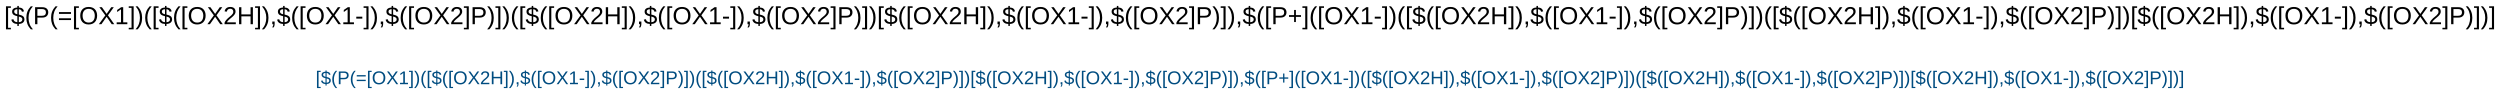 <?xml version="1.0" encoding="UTF-8"?>
<svg xmlns="http://www.w3.org/2000/svg" xmlns:xlink="http://www.w3.org/1999/xlink" width="2697" height="97" viewBox="0 0 2697 97">
<defs>
<g>
<g id="glyph-0-0">
<path d="M 0.891 0 L 0.891 -17.781 L 7.969 -17.781 L 7.969 0 Z M 1.766 -0.891 L 7.078 -0.891 L 7.078 -16.891 L 1.766 -16.891 Z M 1.766 -0.891 "/>
</g>
<g id="glyph-0-1">
<path d="M 1.906 5.531 L 1.906 -19.328 L 7.203 -19.328 L 7.203 -17.641 L 4.172 -17.641 L 4.172 3.859 L 7.203 3.859 L 7.203 5.531 Z M 1.906 5.531 "/>
</g>
<g id="glyph-0-2">
<path d="M 6.75 -0.266 C 4.863 -0.336 3.391 -0.773 2.328 -1.578 C 1.266 -2.379 0.582 -3.5 0.281 -4.938 L 2.5 -5.422 C 2.594 -4.961 2.738 -4.539 2.938 -4.156 C 3.145 -3.781 3.414 -3.453 3.75 -3.172 C 4.094 -2.898 4.508 -2.676 5 -2.5 C 5.488 -2.332 6.07 -2.227 6.75 -2.188 L 6.75 -8.641 L 6.484 -8.719 C 5.816 -8.875 5.16 -9.055 4.516 -9.266 C 3.879 -9.484 3.305 -9.77 2.797 -10.125 C 2.297 -10.488 1.891 -10.945 1.578 -11.5 C 1.273 -12.062 1.125 -12.77 1.125 -13.625 C 1.125 -14.352 1.258 -14.984 1.531 -15.516 C 1.812 -16.055 2.203 -16.504 2.703 -16.859 C 3.203 -17.223 3.797 -17.5 4.484 -17.688 C 5.172 -17.883 5.926 -18 6.75 -18.031 L 6.75 -19.75 L 8.359 -19.75 L 8.359 -18.031 C 9.223 -17.988 9.969 -17.867 10.594 -17.672 C 11.227 -17.484 11.766 -17.211 12.203 -16.859 C 12.648 -16.516 13.016 -16.094 13.297 -15.594 C 13.586 -15.094 13.82 -14.52 14 -13.875 L 11.734 -13.438 C 11.555 -14.258 11.203 -14.895 10.672 -15.344 C 10.148 -15.801 9.379 -16.078 8.359 -16.172 L 8.359 -10.375 C 8.867 -10.258 9.367 -10.133 9.859 -10 C 10.359 -9.875 10.832 -9.719 11.281 -9.531 C 11.727 -9.352 12.141 -9.145 12.516 -8.906 C 12.898 -8.664 13.234 -8.375 13.516 -8.031 C 13.797 -7.688 14.016 -7.273 14.172 -6.797 C 14.328 -6.328 14.406 -5.781 14.406 -5.156 C 14.406 -4.488 14.281 -3.867 14.031 -3.297 C 13.789 -2.734 13.422 -2.234 12.922 -1.797 C 12.43 -1.359 11.805 -1.004 11.047 -0.734 C 10.285 -0.473 9.391 -0.316 8.359 -0.266 L 8.359 1.844 L 6.75 1.844 Z M 12.156 -5.125 C 12.156 -5.676 12.051 -6.125 11.844 -6.469 C 11.645 -6.82 11.367 -7.109 11.016 -7.328 C 10.672 -7.547 10.266 -7.723 9.797 -7.859 C 9.336 -8.004 8.859 -8.141 8.359 -8.266 L 8.359 -2.172 C 8.922 -2.211 9.438 -2.297 9.906 -2.422 C 10.375 -2.555 10.773 -2.742 11.109 -2.984 C 11.441 -3.234 11.695 -3.535 11.875 -3.891 C 12.062 -4.242 12.156 -4.656 12.156 -5.125 Z M 3.359 -13.656 C 3.359 -13.176 3.441 -12.773 3.609 -12.453 C 3.785 -12.141 4.023 -11.875 4.328 -11.656 C 4.641 -11.438 5 -11.254 5.406 -11.109 C 5.82 -10.973 6.27 -10.844 6.75 -10.719 L 6.75 -16.203 C 6.125 -16.172 5.594 -16.082 5.156 -15.938 C 4.719 -15.789 4.367 -15.602 4.109 -15.375 C 3.848 -15.156 3.656 -14.895 3.531 -14.594 C 3.414 -14.301 3.359 -13.988 3.359 -13.656 Z M 3.359 -13.656 "/>
</g>
<g id="glyph-0-3">
<path d="M 1.656 -6.922 C 1.656 -8.129 1.742 -9.285 1.922 -10.391 C 2.109 -11.492 2.395 -12.551 2.781 -13.562 C 3.176 -14.582 3.676 -15.566 4.281 -16.516 C 4.895 -17.473 5.617 -18.41 6.453 -19.328 L 8.719 -19.328 C 7.906 -18.41 7.203 -17.473 6.609 -16.516 C 6.016 -15.555 5.523 -14.566 5.141 -13.547 C 4.766 -12.523 4.484 -11.461 4.297 -10.359 C 4.109 -9.266 4.016 -8.113 4.016 -6.906 C 4.016 -5.695 4.109 -4.539 4.297 -3.438 C 4.484 -2.332 4.766 -1.266 5.141 -0.234 C 5.523 0.785 6.016 1.77 6.609 2.719 C 7.203 3.676 7.906 4.609 8.719 5.516 L 6.453 5.516 C 5.617 4.609 4.895 3.676 4.281 2.719 C 3.676 1.77 3.176 0.785 2.781 -0.234 C 2.395 -1.254 2.109 -2.312 1.922 -3.406 C 1.742 -4.5 1.656 -5.656 1.656 -6.875 Z M 1.656 -6.922 "/>
</g>
<g id="glyph-0-4">
<path d="M 16.391 -12.828 C 16.391 -12.023 16.254 -11.281 15.984 -10.594 C 15.723 -9.906 15.328 -9.305 14.797 -8.797 C 14.273 -8.285 13.617 -7.883 12.828 -7.594 C 12.035 -7.301 11.113 -7.156 10.062 -7.156 L 4.672 -7.156 L 4.672 0 L 2.188 0 L 2.188 -18.344 L 9.906 -18.344 C 10.988 -18.344 11.938 -18.211 12.75 -17.953 C 13.562 -17.691 14.234 -17.316 14.766 -16.828 C 15.305 -16.348 15.711 -15.766 15.984 -15.078 C 16.254 -14.398 16.391 -13.648 16.391 -12.828 Z M 13.891 -12.797 C 13.891 -13.961 13.531 -14.848 12.812 -15.453 C 12.102 -16.055 11.035 -16.359 9.609 -16.359 L 4.672 -16.359 L 4.672 -9.109 L 9.719 -9.109 C 11.145 -9.109 12.195 -9.426 12.875 -10.062 C 13.551 -10.695 13.891 -11.609 13.891 -12.797 Z M 13.891 -12.797 "/>
</g>
<g id="glyph-0-5">
<path d="M 1.297 -11.141 L 1.297 -13.078 L 14.266 -13.078 L 14.266 -11.141 Z M 1.297 -4.484 L 1.297 -6.406 L 14.266 -6.406 L 14.266 -4.484 Z M 1.297 -4.484 "/>
</g>
<g id="glyph-0-6">
<path d="M 19.469 -9.266 C 19.469 -7.828 19.258 -6.52 18.844 -5.344 C 18.438 -4.176 17.844 -3.176 17.062 -2.344 C 16.281 -1.508 15.32 -0.863 14.188 -0.406 C 13.062 0.039 11.785 0.266 10.359 0.266 C 8.848 0.266 7.52 0.031 6.375 -0.438 C 5.238 -0.914 4.289 -1.578 3.531 -2.422 C 2.781 -3.273 2.211 -4.281 1.828 -5.438 C 1.453 -6.602 1.266 -7.879 1.266 -9.266 C 1.266 -10.691 1.461 -11.984 1.859 -13.141 C 2.266 -14.297 2.852 -15.281 3.625 -16.094 C 4.395 -16.906 5.344 -17.531 6.469 -17.969 C 7.602 -18.406 8.906 -18.625 10.375 -18.625 C 11.832 -18.625 13.129 -18.398 14.266 -17.953 C 15.398 -17.516 16.348 -16.883 17.109 -16.062 C 17.879 -15.25 18.461 -14.266 18.859 -13.109 C 19.266 -11.953 19.469 -10.672 19.469 -9.266 Z M 16.938 -9.266 C 16.938 -10.359 16.789 -11.359 16.5 -12.266 C 16.219 -13.172 15.801 -13.941 15.25 -14.578 C 14.707 -15.223 14.023 -15.719 13.203 -16.062 C 12.391 -16.414 11.445 -16.594 10.375 -16.594 C 9.281 -16.594 8.32 -16.414 7.5 -16.062 C 6.676 -15.719 5.988 -15.223 5.438 -14.578 C 4.883 -13.941 4.473 -13.172 4.203 -12.266 C 3.93 -11.359 3.797 -10.359 3.797 -9.266 C 3.797 -8.16 3.938 -7.148 4.219 -6.234 C 4.5 -5.316 4.914 -4.523 5.469 -3.859 C 6.02 -3.191 6.703 -2.676 7.516 -2.312 C 8.336 -1.945 9.285 -1.766 10.359 -1.766 C 11.504 -1.766 12.488 -1.945 13.312 -2.312 C 14.145 -2.688 14.828 -3.207 15.359 -3.875 C 15.891 -4.539 16.285 -5.332 16.547 -6.25 C 16.805 -7.164 16.938 -8.172 16.938 -9.266 Z M 16.938 -9.266 "/>
</g>
<g id="glyph-0-7">
<path d="M 14.484 0 L 8.969 -8.016 L 3.344 0 L 0.594 0 L 7.578 -9.531 L 1.141 -18.344 L 3.875 -18.344 L 8.984 -11.141 L 13.953 -18.344 L 16.703 -18.344 L 10.422 -9.625 L 17.234 0 Z M 14.484 0 "/>
</g>
<g id="glyph-0-8">
<path d="M 2.031 0 L 2.031 -2 L 6.703 -2 L 6.703 -16.109 L 2.562 -13.156 L 2.562 -15.375 L 6.906 -18.344 L 9.062 -18.344 L 9.062 -2 L 13.531 -2 L 13.531 0 Z M 2.031 0 "/>
</g>
<g id="glyph-0-9">
<path d="M 0.203 5.531 L 0.203 3.859 L 3.25 3.859 L 3.25 -17.641 L 0.203 -17.641 L 0.203 -19.328 L 5.516 -19.328 L 5.516 5.531 Z M 0.203 5.531 "/>
</g>
<g id="glyph-0-10">
<path d="M 7.234 -6.875 C 7.234 -5.656 7.141 -4.5 6.953 -3.406 C 6.773 -2.312 6.488 -1.254 6.094 -0.234 C 5.707 0.785 5.207 1.77 4.594 2.719 C 3.988 3.676 3.266 4.609 2.422 5.516 L 0.156 5.516 C 0.969 4.609 1.672 3.676 2.266 2.719 C 2.867 1.77 3.359 0.785 3.734 -0.234 C 4.117 -1.266 4.406 -2.332 4.594 -3.438 C 4.781 -4.539 4.875 -5.695 4.875 -6.906 C 4.875 -8.113 4.781 -9.266 4.594 -10.359 C 4.406 -11.461 4.117 -12.523 3.734 -13.547 C 3.359 -14.566 2.867 -15.555 2.266 -16.516 C 1.672 -17.473 0.969 -18.41 0.156 -19.328 L 2.422 -19.328 C 3.266 -18.41 3.988 -17.473 4.594 -16.516 C 5.207 -15.566 5.707 -14.582 6.094 -13.562 C 6.488 -12.551 6.773 -11.492 6.953 -10.391 C 7.141 -9.285 7.234 -8.129 7.234 -6.922 Z M 7.234 -6.875 "/>
</g>
<g id="glyph-0-11">
<path d="M 1.344 0 L 1.344 -1.656 C 1.781 -2.664 2.316 -3.562 2.953 -4.344 C 3.598 -5.125 4.27 -5.828 4.969 -6.453 C 5.676 -7.078 6.375 -7.66 7.062 -8.203 C 7.75 -8.742 8.367 -9.281 8.922 -9.812 C 9.484 -10.352 9.938 -10.914 10.281 -11.5 C 10.625 -12.094 10.797 -12.766 10.797 -13.516 C 10.797 -14.035 10.719 -14.492 10.562 -14.891 C 10.406 -15.285 10.176 -15.617 9.875 -15.891 C 9.582 -16.16 9.227 -16.363 8.812 -16.5 C 8.406 -16.633 7.953 -16.703 7.453 -16.703 C 6.984 -16.703 6.539 -16.633 6.125 -16.5 C 5.719 -16.375 5.352 -16.18 5.031 -15.922 C 4.707 -15.66 4.441 -15.332 4.234 -14.938 C 4.035 -14.551 3.906 -14.102 3.844 -13.594 L 1.453 -13.812 C 1.523 -14.477 1.703 -15.098 1.984 -15.672 C 2.273 -16.254 2.672 -16.766 3.172 -17.203 C 3.68 -17.648 4.289 -18 5 -18.25 C 5.707 -18.5 6.523 -18.625 7.453 -18.625 C 8.359 -18.625 9.164 -18.516 9.875 -18.297 C 10.594 -18.078 11.195 -17.754 11.688 -17.328 C 12.176 -16.91 12.551 -16.391 12.812 -15.766 C 13.07 -15.141 13.203 -14.414 13.203 -13.594 C 13.203 -12.977 13.094 -12.391 12.875 -11.828 C 12.656 -11.273 12.359 -10.75 11.984 -10.25 C 11.617 -9.75 11.191 -9.266 10.703 -8.797 C 10.211 -8.328 9.703 -7.867 9.172 -7.422 C 8.648 -6.973 8.117 -6.531 7.578 -6.094 C 7.035 -5.656 6.531 -5.211 6.062 -4.766 C 5.594 -4.328 5.172 -3.879 4.797 -3.422 C 4.422 -2.961 4.129 -2.488 3.922 -2 L 13.5 -2 L 13.5 0 Z M 1.344 0 "/>
</g>
<g id="glyph-0-12">
<path d="M 14.594 0 L 14.594 -8.5 L 4.672 -8.5 L 4.672 0 L 2.188 0 L 2.188 -18.344 L 4.672 -18.344 L 4.672 -10.594 L 14.594 -10.594 L 14.594 -18.344 L 17.094 -18.344 L 17.094 0 Z M 14.594 0 "/>
</g>
<g id="glyph-0-13">
<path d="M 5.016 -2.859 L 5.016 -0.672 C 5.016 -0.203 4.992 0.219 4.953 0.594 C 4.91 0.969 4.848 1.316 4.766 1.641 C 4.68 1.973 4.578 2.281 4.453 2.562 C 4.328 2.852 4.176 3.133 4 3.406 L 2.391 3.406 C 2.785 2.844 3.086 2.273 3.297 1.703 C 3.516 1.129 3.625 0.562 3.625 0 L 2.469 0 L 2.469 -2.859 Z M 5.016 -2.859 "/>
</g>
<g id="glyph-0-14">
<path d="M 1.188 -6.047 L 1.188 -8.125 L 7.703 -8.125 L 7.703 -6.047 Z M 1.188 -6.047 "/>
</g>
<g id="glyph-0-15">
<path d="M 8.734 -7.922 L 8.734 -2.344 L 6.828 -2.344 L 6.828 -7.922 L 1.297 -7.922 L 1.297 -9.812 L 6.828 -9.812 L 6.828 -15.391 L 8.734 -15.391 L 8.734 -9.812 L 14.266 -9.812 L 14.266 -7.922 Z M 8.734 -7.922 "/>
</g>
<g id="glyph-1-0">
<path d="M 0.672 0 L 0.672 -13.328 L 5.984 -13.328 L 5.984 0 Z M 1.328 -0.672 L 5.312 -0.672 L 5.312 -12.672 L 1.328 -12.672 Z M 1.328 -0.672 "/>
</g>
<g id="glyph-1-1">
<path d="M 1.422 4.156 L 1.422 -14.5 L 5.406 -14.5 L 5.406 -13.234 L 3.125 -13.234 L 3.125 2.891 L 5.406 2.891 L 5.406 4.156 Z M 1.422 4.156 "/>
</g>
<g id="glyph-1-2">
<path d="M 5.062 -0.203 C 3.645 -0.254 2.535 -0.582 1.734 -1.188 C 0.941 -1.789 0.438 -2.629 0.219 -3.703 L 1.875 -4.062 C 1.945 -3.719 2.055 -3.406 2.203 -3.125 C 2.359 -2.844 2.562 -2.598 2.812 -2.391 C 3.062 -2.18 3.367 -2.008 3.734 -1.875 C 4.109 -1.75 4.551 -1.672 5.062 -1.641 L 5.062 -6.484 L 4.859 -6.531 C 4.359 -6.645 3.867 -6.785 3.391 -6.953 C 2.91 -7.117 2.477 -7.336 2.094 -7.609 C 1.719 -7.879 1.414 -8.223 1.188 -8.641 C 0.957 -9.055 0.844 -9.582 0.844 -10.219 C 0.844 -10.758 0.945 -11.234 1.156 -11.641 C 1.363 -12.047 1.656 -12.383 2.031 -12.656 C 2.406 -12.926 2.848 -13.129 3.359 -13.266 C 3.867 -13.41 4.438 -13.5 5.062 -13.531 L 5.062 -14.812 L 6.266 -14.812 L 6.266 -13.531 C 6.922 -13.5 7.484 -13.406 7.953 -13.25 C 8.422 -13.102 8.82 -12.898 9.156 -12.641 C 9.488 -12.379 9.758 -12.062 9.969 -11.688 C 10.188 -11.32 10.363 -10.895 10.5 -10.406 L 8.797 -10.078 C 8.672 -10.691 8.406 -11.164 8 -11.5 C 7.602 -11.844 7.023 -12.051 6.266 -12.125 L 6.266 -7.781 C 6.648 -7.688 7.023 -7.594 7.391 -7.5 C 7.766 -7.406 8.117 -7.289 8.453 -7.156 C 8.797 -7.02 9.109 -6.859 9.391 -6.672 C 9.68 -6.492 9.93 -6.273 10.141 -6.016 C 10.348 -5.766 10.508 -5.461 10.625 -5.109 C 10.738 -4.754 10.797 -4.344 10.797 -3.875 C 10.797 -3.363 10.703 -2.895 10.516 -2.469 C 10.336 -2.051 10.062 -1.676 9.688 -1.344 C 9.32 -1.02 8.852 -0.754 8.281 -0.547 C 7.719 -0.348 7.047 -0.234 6.266 -0.203 L 6.266 1.391 L 5.062 1.391 Z M 9.125 -3.844 C 9.125 -4.258 9.047 -4.598 8.891 -4.859 C 8.734 -5.117 8.523 -5.332 8.266 -5.5 C 8.004 -5.664 7.703 -5.801 7.359 -5.906 C 7.016 -6.008 6.648 -6.109 6.266 -6.203 L 6.266 -1.625 C 6.691 -1.656 7.078 -1.719 7.422 -1.812 C 7.773 -1.914 8.078 -2.055 8.328 -2.234 C 8.586 -2.422 8.785 -2.645 8.922 -2.906 C 9.055 -3.176 9.125 -3.488 9.125 -3.844 Z M 2.516 -10.234 C 2.516 -9.879 2.578 -9.582 2.703 -9.344 C 2.836 -9.102 3.02 -8.898 3.25 -8.734 C 3.477 -8.578 3.742 -8.441 4.047 -8.328 C 4.359 -8.223 4.695 -8.125 5.062 -8.031 L 5.062 -12.156 C 4.594 -12.125 4.191 -12.051 3.859 -11.938 C 3.535 -11.832 3.273 -11.695 3.078 -11.531 C 2.879 -11.363 2.734 -11.164 2.641 -10.938 C 2.555 -10.719 2.516 -10.484 2.516 -10.234 Z M 2.516 -10.234 "/>
</g>
<g id="glyph-1-3">
<path d="M 1.234 -5.203 C 1.234 -6.098 1.301 -6.957 1.438 -7.781 C 1.582 -8.613 1.801 -9.41 2.094 -10.172 C 2.383 -10.93 2.754 -11.672 3.203 -12.391 C 3.66 -13.109 4.207 -13.812 4.844 -14.5 L 6.547 -14.5 C 5.93 -13.812 5.398 -13.109 4.953 -12.391 C 4.504 -11.672 4.133 -10.926 3.844 -10.156 C 3.562 -9.395 3.352 -8.598 3.219 -7.766 C 3.082 -6.941 3.016 -6.078 3.016 -5.172 C 3.016 -4.266 3.082 -3.398 3.219 -2.578 C 3.352 -1.754 3.562 -0.957 3.844 -0.188 C 4.133 0.582 4.504 1.32 4.953 2.031 C 5.398 2.75 5.93 3.453 6.547 4.141 L 4.844 4.141 C 4.207 3.453 3.66 2.75 3.203 2.031 C 2.754 1.32 2.383 0.586 2.094 -0.172 C 1.801 -0.93 1.582 -1.723 1.438 -2.547 C 1.301 -3.379 1.234 -4.25 1.234 -5.156 Z M 1.234 -5.203 "/>
</g>
<g id="glyph-1-4">
<path d="M 12.281 -9.625 C 12.281 -9.02 12.18 -8.457 11.984 -7.938 C 11.785 -7.426 11.488 -6.977 11.094 -6.594 C 10.707 -6.219 10.219 -5.914 9.625 -5.688 C 9.031 -5.469 8.336 -5.359 7.547 -5.359 L 3.5 -5.359 L 3.5 0 L 1.641 0 L 1.641 -13.766 L 7.438 -13.766 C 8.25 -13.766 8.957 -13.664 9.562 -13.469 C 10.164 -13.27 10.672 -12.988 11.078 -12.625 C 11.484 -12.258 11.785 -11.82 11.984 -11.312 C 12.18 -10.801 12.281 -10.238 12.281 -9.625 Z M 10.406 -9.594 C 10.406 -10.469 10.141 -11.129 9.609 -11.578 C 9.078 -12.035 8.273 -12.266 7.203 -12.266 L 3.5 -12.266 L 3.5 -6.844 L 7.281 -6.844 C 8.352 -6.844 9.141 -7.078 9.641 -7.547 C 10.148 -8.023 10.406 -8.707 10.406 -9.594 Z M 10.406 -9.594 "/>
</g>
<g id="glyph-1-5">
<path d="M 0.984 -8.359 L 0.984 -9.812 L 10.688 -9.812 L 10.688 -8.359 Z M 0.984 -3.359 L 0.984 -4.812 L 10.688 -4.812 L 10.688 -3.359 Z M 0.984 -3.359 "/>
</g>
<g id="glyph-1-6">
<path d="M 14.594 -6.938 C 14.594 -5.863 14.438 -4.891 14.125 -4.016 C 13.82 -3.141 13.379 -2.391 12.797 -1.766 C 12.211 -1.141 11.492 -0.656 10.641 -0.312 C 9.797 0.031 8.836 0.203 7.766 0.203 C 6.629 0.203 5.633 0.023 4.781 -0.328 C 3.926 -0.691 3.219 -1.191 2.656 -1.828 C 2.094 -2.461 1.664 -3.211 1.375 -4.078 C 1.094 -4.953 0.953 -5.906 0.953 -6.938 C 0.953 -8.02 1.098 -8.992 1.391 -9.859 C 1.691 -10.723 2.129 -11.457 2.703 -12.062 C 3.285 -12.676 4.004 -13.145 4.859 -13.469 C 5.711 -13.801 6.688 -13.969 7.781 -13.969 C 8.875 -13.969 9.844 -13.801 10.688 -13.469 C 11.539 -13.133 12.254 -12.66 12.828 -12.047 C 13.41 -11.441 13.848 -10.703 14.141 -9.828 C 14.441 -8.961 14.594 -8 14.594 -6.938 Z M 12.703 -6.938 C 12.703 -7.77 12.594 -8.523 12.375 -9.203 C 12.164 -9.879 11.852 -10.457 11.438 -10.938 C 11.031 -11.414 10.52 -11.785 9.906 -12.047 C 9.289 -12.305 8.582 -12.438 7.781 -12.438 C 6.957 -12.438 6.238 -12.305 5.625 -12.047 C 5.008 -11.785 4.492 -11.414 4.078 -10.938 C 3.66 -10.457 3.348 -9.879 3.141 -9.203 C 2.941 -8.523 2.844 -7.77 2.844 -6.938 C 2.844 -6.113 2.945 -5.359 3.156 -4.672 C 3.375 -3.984 3.688 -3.391 4.094 -2.891 C 4.508 -2.398 5.023 -2.016 5.641 -1.734 C 6.254 -1.453 6.961 -1.312 7.766 -1.312 C 8.617 -1.312 9.359 -1.453 9.984 -1.734 C 10.609 -2.016 11.117 -2.406 11.516 -2.906 C 11.922 -3.406 12.219 -4 12.406 -4.688 C 12.602 -5.375 12.703 -6.125 12.703 -6.938 Z M 12.703 -6.938 "/>
</g>
<g id="glyph-1-7">
<path d="M 10.859 0 L 6.734 -6.016 L 2.516 0 L 0.453 0 L 5.688 -7.156 L 0.844 -13.766 L 2.906 -13.766 L 6.734 -8.359 L 10.453 -13.766 L 12.516 -13.766 L 7.812 -7.219 L 12.922 0 Z M 10.859 0 "/>
</g>
<g id="glyph-1-8">
<path d="M 1.531 0 L 1.531 -1.5 L 5.031 -1.5 L 5.031 -12.078 L 1.922 -9.859 L 1.922 -11.531 L 5.172 -13.766 L 6.797 -13.766 L 6.797 -1.5 L 10.141 -1.5 L 10.141 0 Z M 1.531 0 "/>
</g>
<g id="glyph-1-9">
<path d="M 0.156 4.156 L 0.156 2.891 L 2.438 2.891 L 2.438 -13.234 L 0.156 -13.234 L 0.156 -14.5 L 4.125 -14.5 L 4.125 4.156 Z M 0.156 4.156 "/>
</g>
<g id="glyph-1-10">
<path d="M 5.422 -5.156 C 5.422 -4.25 5.352 -3.379 5.219 -2.547 C 5.082 -1.723 4.863 -0.93 4.562 -0.172 C 4.27 0.586 3.895 1.32 3.438 2.031 C 2.988 2.75 2.445 3.453 1.812 4.141 L 0.125 4.141 C 0.727 3.453 1.254 2.75 1.703 2.031 C 2.148 1.32 2.516 0.582 2.797 -0.188 C 3.086 -0.957 3.301 -1.754 3.438 -2.578 C 3.582 -3.398 3.656 -4.266 3.656 -5.172 C 3.656 -6.078 3.582 -6.941 3.438 -7.766 C 3.301 -8.598 3.086 -9.395 2.797 -10.156 C 2.516 -10.926 2.148 -11.672 1.703 -12.391 C 1.254 -13.109 0.727 -13.812 0.125 -14.5 L 1.812 -14.5 C 2.445 -13.812 2.988 -13.109 3.438 -12.391 C 3.895 -11.672 4.27 -10.93 4.562 -10.172 C 4.863 -9.41 5.082 -8.613 5.219 -7.781 C 5.352 -6.957 5.422 -6.098 5.422 -5.203 Z M 5.422 -5.156 "/>
</g>
<g id="glyph-1-11">
<path d="M 1 0 L 1 -1.234 C 1.332 -2.004 1.738 -2.676 2.219 -3.25 C 2.695 -3.832 3.195 -4.359 3.719 -4.828 C 4.25 -5.305 4.773 -5.75 5.297 -6.156 C 5.816 -6.562 6.285 -6.961 6.703 -7.359 C 7.117 -7.766 7.453 -8.188 7.703 -8.625 C 7.961 -9.07 8.094 -9.578 8.094 -10.141 C 8.094 -10.523 8.035 -10.863 7.922 -11.156 C 7.805 -11.457 7.633 -11.707 7.406 -11.906 C 7.188 -12.113 6.922 -12.266 6.609 -12.359 C 6.305 -12.461 5.969 -12.516 5.594 -12.516 C 5.238 -12.516 4.906 -12.469 4.594 -12.375 C 4.281 -12.281 4.004 -12.133 3.766 -11.938 C 3.523 -11.738 3.328 -11.492 3.172 -11.203 C 3.023 -10.91 2.926 -10.578 2.875 -10.203 L 1.078 -10.359 C 1.141 -10.859 1.273 -11.32 1.484 -11.75 C 1.703 -12.188 2 -12.57 2.375 -12.906 C 2.758 -13.238 3.219 -13.5 3.75 -13.688 C 4.281 -13.875 4.895 -13.969 5.594 -13.969 C 6.27 -13.969 6.875 -13.883 7.406 -13.719 C 7.945 -13.562 8.398 -13.32 8.766 -13 C 9.129 -12.676 9.41 -12.281 9.609 -11.812 C 9.805 -11.344 9.906 -10.805 9.906 -10.203 C 9.906 -9.734 9.82 -9.289 9.656 -8.875 C 9.488 -8.457 9.266 -8.062 8.984 -7.688 C 8.711 -7.312 8.395 -6.945 8.031 -6.594 C 7.664 -6.238 7.285 -5.895 6.891 -5.562 C 6.492 -5.227 6.094 -4.895 5.688 -4.562 C 5.281 -4.238 4.898 -3.91 4.547 -3.578 C 4.191 -3.242 3.875 -2.906 3.594 -2.562 C 3.312 -2.219 3.094 -1.863 2.938 -1.5 L 10.125 -1.5 L 10.125 0 Z M 1 0 "/>
</g>
<g id="glyph-1-12">
<path d="M 10.953 0 L 10.953 -6.375 L 3.5 -6.375 L 3.5 0 L 1.641 0 L 1.641 -13.766 L 3.5 -13.766 L 3.5 -7.938 L 10.953 -7.938 L 10.953 -13.766 L 12.812 -13.766 L 12.812 0 Z M 10.953 0 "/>
</g>
<g id="glyph-1-13">
<path d="M 3.766 -2.141 L 3.766 -0.5 C 3.766 -0.156 3.75 0.156 3.719 0.438 C 3.688 0.727 3.641 0.992 3.578 1.234 C 3.516 1.484 3.43 1.711 3.328 1.922 C 3.234 2.141 3.125 2.352 3 2.562 L 1.797 2.562 C 2.086 2.133 2.312 1.707 2.469 1.281 C 2.633 0.852 2.719 0.426 2.719 0 L 1.859 0 L 1.859 -2.141 Z M 3.766 -2.141 "/>
</g>
<g id="glyph-1-14">
<path d="M 0.891 -4.531 L 0.891 -6.094 L 5.766 -6.094 L 5.766 -4.531 Z M 0.891 -4.531 "/>
</g>
<g id="glyph-1-15">
<path d="M 6.547 -5.938 L 6.547 -1.766 L 5.125 -1.766 L 5.125 -5.938 L 0.984 -5.938 L 0.984 -7.359 L 5.125 -7.359 L 5.125 -11.547 L 6.547 -11.547 L 6.547 -7.359 L 10.688 -7.359 L 10.688 -5.938 Z M 6.547 -5.938 "/>
</g>
</g>
</defs>
<rect x="-269.7" y="-9.7" width="3236.4" height="116.4" fill="rgb(100%, 100%, 100%)" fill-opacity="1"/>
<g fill="rgb(0%, 0%, 0%)" fill-opacity="1">
<use xlink:href="#glyph-0-1" x="4.539" y="26.125"/>
<use xlink:href="#glyph-0-2" x="11.948" y="26.125"/>
<use xlink:href="#glyph-0-3" x="26.779" y="26.125"/>
<use xlink:href="#glyph-0-4" x="35.659" y="26.125"/>
<use xlink:href="#glyph-0-3" x="53.445" y="26.125"/>
<use xlink:href="#glyph-0-5" x="62.326" y="26.125"/>
<use xlink:href="#glyph-0-1" x="77.898" y="26.125"/>
<use xlink:href="#glyph-0-6" x="85.307" y="26.125"/>
<use xlink:href="#glyph-0-7" x="106.049" y="26.125"/>
<use xlink:href="#glyph-0-8" x="123.836" y="26.125"/>
<use xlink:href="#glyph-0-9" x="138.667" y="26.125"/>
<use xlink:href="#glyph-0-10" x="146.076" y="26.125"/>
<use xlink:href="#glyph-0-3" x="154.956" y="26.125"/>
<use xlink:href="#glyph-0-1" x="163.836" y="26.125"/>
<use xlink:href="#glyph-0-2" x="171.245" y="26.125"/>
<use xlink:href="#glyph-0-3" x="186.076" y="26.125"/>
<use xlink:href="#glyph-0-1" x="194.956" y="26.125"/>
<use xlink:href="#glyph-0-6" x="202.365" y="26.125"/>
<use xlink:href="#glyph-0-7" x="223.107" y="26.125"/>
<use xlink:href="#glyph-0-11" x="240.893" y="26.125"/>
<use xlink:href="#glyph-0-12" x="255.724" y="26.125"/>
<use xlink:href="#glyph-0-9" x="274.982" y="26.125"/>
<use xlink:href="#glyph-0-10" x="282.391" y="26.125"/>
<use xlink:href="#glyph-0-13" x="291.271" y="26.125"/>
<use xlink:href="#glyph-0-2" x="298.68" y="26.125"/>
<use xlink:href="#glyph-0-3" x="313.51" y="26.125"/>
<use xlink:href="#glyph-0-1" x="322.391" y="26.125"/>
<use xlink:href="#glyph-0-6" x="329.8" y="26.125"/>
<use xlink:href="#glyph-0-7" x="350.542" y="26.125"/>
<use xlink:href="#glyph-0-8" x="368.328" y="26.125"/>
<use xlink:href="#glyph-0-14" x="383.159" y="26.125"/>
<use xlink:href="#glyph-0-9" x="392.039" y="26.125"/>
<use xlink:href="#glyph-0-10" x="399.448" y="26.125"/>
<use xlink:href="#glyph-0-13" x="408.328" y="26.125"/>
<use xlink:href="#glyph-0-2" x="415.737" y="26.125"/>
<use xlink:href="#glyph-0-3" x="430.568" y="26.125"/>
<use xlink:href="#glyph-0-1" x="439.448" y="26.125"/>
<use xlink:href="#glyph-0-6" x="446.857" y="26.125"/>
<use xlink:href="#glyph-0-7" x="467.599" y="26.125"/>
<use xlink:href="#glyph-0-11" x="485.385" y="26.125"/>
<use xlink:href="#glyph-0-9" x="500.216" y="26.125"/>
<use xlink:href="#glyph-0-4" x="507.625" y="26.125"/>
<use xlink:href="#glyph-0-10" x="525.412" y="26.125"/>
<use xlink:href="#glyph-0-9" x="534.292" y="26.125"/>
<use xlink:href="#glyph-0-10" x="541.701" y="26.125"/>
<use xlink:href="#glyph-0-3" x="550.581" y="26.125"/>
<use xlink:href="#glyph-0-1" x="559.461" y="26.125"/>
<use xlink:href="#glyph-0-2" x="566.87" y="26.125"/>
<use xlink:href="#glyph-0-3" x="581.701" y="26.125"/>
<use xlink:href="#glyph-0-1" x="590.581" y="26.125"/>
<use xlink:href="#glyph-0-6" x="597.99" y="26.125"/>
<use xlink:href="#glyph-0-7" x="618.732" y="26.125"/>
<use xlink:href="#glyph-0-11" x="636.518" y="26.125"/>
<use xlink:href="#glyph-0-12" x="651.349" y="26.125"/>
<use xlink:href="#glyph-0-9" x="670.607" y="26.125"/>
<use xlink:href="#glyph-0-10" x="678.016" y="26.125"/>
<use xlink:href="#glyph-0-13" x="686.896" y="26.125"/>
<use xlink:href="#glyph-0-2" x="694.305" y="26.125"/>
<use xlink:href="#glyph-0-3" x="709.136" y="26.125"/>
<use xlink:href="#glyph-0-1" x="718.016" y="26.125"/>
<use xlink:href="#glyph-0-6" x="725.425" y="26.125"/>
<use xlink:href="#glyph-0-7" x="746.167" y="26.125"/>
<use xlink:href="#glyph-0-8" x="763.953" y="26.125"/>
<use xlink:href="#glyph-0-14" x="778.784" y="26.125"/>
<use xlink:href="#glyph-0-9" x="787.664" y="26.125"/>
<use xlink:href="#glyph-0-10" x="795.073" y="26.125"/>
<use xlink:href="#glyph-0-13" x="803.953" y="26.125"/>
<use xlink:href="#glyph-0-2" x="811.362" y="26.125"/>
<use xlink:href="#glyph-0-3" x="826.193" y="26.125"/>
<use xlink:href="#glyph-0-1" x="835.073" y="26.125"/>
<use xlink:href="#glyph-0-6" x="842.482" y="26.125"/>
<use xlink:href="#glyph-0-7" x="863.224" y="26.125"/>
<use xlink:href="#glyph-0-11" x="881.011" y="26.125"/>
<use xlink:href="#glyph-0-9" x="895.841" y="26.125"/>
<use xlink:href="#glyph-0-4" x="903.25" y="26.125"/>
<use xlink:href="#glyph-0-10" x="921.037" y="26.125"/>
<use xlink:href="#glyph-0-9" x="929.917" y="26.125"/>
<use xlink:href="#glyph-0-10" x="937.326" y="26.125"/>
<use xlink:href="#glyph-0-1" x="946.206" y="26.125"/>
<use xlink:href="#glyph-0-2" x="953.615" y="26.125"/>
<use xlink:href="#glyph-0-3" x="968.445" y="26.125"/>
<use xlink:href="#glyph-0-1" x="977.326" y="26.125"/>
<use xlink:href="#glyph-0-6" x="984.735" y="26.125"/>
<use xlink:href="#glyph-0-7" x="1005.477" y="26.125"/>
<use xlink:href="#glyph-0-11" x="1023.263" y="26.125"/>
<use xlink:href="#glyph-0-12" x="1038.094" y="26.125"/>
<use xlink:href="#glyph-0-9" x="1057.352" y="26.125"/>
<use xlink:href="#glyph-0-10" x="1064.761" y="26.125"/>
<use xlink:href="#glyph-0-13" x="1073.641" y="26.125"/>
<use xlink:href="#glyph-0-2" x="1081.05" y="26.125"/>
<use xlink:href="#glyph-0-3" x="1095.88" y="26.125"/>
<use xlink:href="#glyph-0-1" x="1104.761" y="26.125"/>
<use xlink:href="#glyph-0-6" x="1112.169" y="26.125"/>
<use xlink:href="#glyph-0-7" x="1132.912" y="26.125"/>
<use xlink:href="#glyph-0-8" x="1150.698" y="26.125"/>
<use xlink:href="#glyph-0-14" x="1165.529" y="26.125"/>
<use xlink:href="#glyph-0-9" x="1174.409" y="26.125"/>
<use xlink:href="#glyph-0-10" x="1181.818" y="26.125"/>
<use xlink:href="#glyph-0-13" x="1190.698" y="26.125"/>
<use xlink:href="#glyph-0-2" x="1198.107" y="26.125"/>
<use xlink:href="#glyph-0-3" x="1212.938" y="26.125"/>
<use xlink:href="#glyph-0-1" x="1221.818" y="26.125"/>
<use xlink:href="#glyph-0-6" x="1229.227" y="26.125"/>
<use xlink:href="#glyph-0-7" x="1249.969" y="26.125"/>
<use xlink:href="#glyph-0-11" x="1267.755" y="26.125"/>
<use xlink:href="#glyph-0-9" x="1282.586" y="26.125"/>
<use xlink:href="#glyph-0-4" x="1289.995" y="26.125"/>
<use xlink:href="#glyph-0-10" x="1307.781" y="26.125"/>
<use xlink:href="#glyph-0-9" x="1316.662" y="26.125"/>
<use xlink:href="#glyph-0-10" x="1324.071" y="26.125"/>
<use xlink:href="#glyph-0-13" x="1332.951" y="26.125"/>
<use xlink:href="#glyph-0-2" x="1340.36" y="26.125"/>
<use xlink:href="#glyph-0-3" x="1355.19" y="26.125"/>
<use xlink:href="#glyph-0-1" x="1364.071" y="26.125"/>
<use xlink:href="#glyph-0-4" x="1371.479" y="26.125"/>
<use xlink:href="#glyph-0-15" x="1389.266" y="26.125"/>
<use xlink:href="#glyph-0-9" x="1404.839" y="26.125"/>
<use xlink:href="#glyph-0-3" x="1412.248" y="26.125"/>
<use xlink:href="#glyph-0-1" x="1421.128" y="26.125"/>
<use xlink:href="#glyph-0-6" x="1428.537" y="26.125"/>
<use xlink:href="#glyph-0-7" x="1449.279" y="26.125"/>
<use xlink:href="#glyph-0-8" x="1467.065" y="26.125"/>
<use xlink:href="#glyph-0-14" x="1481.896" y="26.125"/>
<use xlink:href="#glyph-0-9" x="1490.776" y="26.125"/>
<use xlink:href="#glyph-0-10" x="1498.185" y="26.125"/>
<use xlink:href="#glyph-0-3" x="1507.065" y="26.125"/>
<use xlink:href="#glyph-0-1" x="1515.946" y="26.125"/>
<use xlink:href="#glyph-0-2" x="1523.354" y="26.125"/>
<use xlink:href="#glyph-0-3" x="1538.185" y="26.125"/>
<use xlink:href="#glyph-0-1" x="1547.065" y="26.125"/>
<use xlink:href="#glyph-0-6" x="1554.474" y="26.125"/>
<use xlink:href="#glyph-0-7" x="1575.216" y="26.125"/>
<use xlink:href="#glyph-0-11" x="1593.003" y="26.125"/>
<use xlink:href="#glyph-0-12" x="1607.834" y="26.125"/>
<use xlink:href="#glyph-0-9" x="1627.091" y="26.125"/>
<use xlink:href="#glyph-0-10" x="1634.5" y="26.125"/>
<use xlink:href="#glyph-0-13" x="1643.38" y="26.125"/>
<use xlink:href="#glyph-0-2" x="1650.789" y="26.125"/>
<use xlink:href="#glyph-0-3" x="1665.62" y="26.125"/>
<use xlink:href="#glyph-0-1" x="1674.5" y="26.125"/>
<use xlink:href="#glyph-0-6" x="1681.909" y="26.125"/>
<use xlink:href="#glyph-0-7" x="1702.651" y="26.125"/>
<use xlink:href="#glyph-0-8" x="1720.438" y="26.125"/>
<use xlink:href="#glyph-0-14" x="1735.269" y="26.125"/>
<use xlink:href="#glyph-0-9" x="1744.149" y="26.125"/>
<use xlink:href="#glyph-0-10" x="1751.558" y="26.125"/>
<use xlink:href="#glyph-0-13" x="1760.438" y="26.125"/>
<use xlink:href="#glyph-0-2" x="1767.847" y="26.125"/>
<use xlink:href="#glyph-0-3" x="1782.677" y="26.125"/>
<use xlink:href="#glyph-0-1" x="1791.558" y="26.125"/>
<use xlink:href="#glyph-0-6" x="1798.966" y="26.125"/>
<use xlink:href="#glyph-0-7" x="1819.709" y="26.125"/>
<use xlink:href="#glyph-0-11" x="1837.495" y="26.125"/>
<use xlink:href="#glyph-0-9" x="1852.326" y="26.125"/>
<use xlink:href="#glyph-0-4" x="1859.735" y="26.125"/>
<use xlink:href="#glyph-0-10" x="1877.521" y="26.125"/>
<use xlink:href="#glyph-0-9" x="1886.401" y="26.125"/>
<use xlink:href="#glyph-0-10" x="1893.81" y="26.125"/>
<use xlink:href="#glyph-0-3" x="1902.69" y="26.125"/>
<use xlink:href="#glyph-0-1" x="1911.571" y="26.125"/>
<use xlink:href="#glyph-0-2" x="1918.979" y="26.125"/>
<use xlink:href="#glyph-0-3" x="1933.81" y="26.125"/>
<use xlink:href="#glyph-0-1" x="1942.69" y="26.125"/>
<use xlink:href="#glyph-0-6" x="1950.099" y="26.125"/>
<use xlink:href="#glyph-0-7" x="1970.841" y="26.125"/>
<use xlink:href="#glyph-0-11" x="1988.628" y="26.125"/>
<use xlink:href="#glyph-0-12" x="2003.459" y="26.125"/>
<use xlink:href="#glyph-0-9" x="2022.716" y="26.125"/>
<use xlink:href="#glyph-0-10" x="2030.125" y="26.125"/>
<use xlink:href="#glyph-0-13" x="2039.006" y="26.125"/>
<use xlink:href="#glyph-0-2" x="2046.414" y="26.125"/>
<use xlink:href="#glyph-0-3" x="2061.245" y="26.125"/>
<use xlink:href="#glyph-0-1" x="2070.125" y="26.125"/>
<use xlink:href="#glyph-0-6" x="2077.534" y="26.125"/>
<use xlink:href="#glyph-0-7" x="2098.276" y="26.125"/>
<use xlink:href="#glyph-0-8" x="2116.063" y="26.125"/>
<use xlink:href="#glyph-0-14" x="2130.894" y="26.125"/>
<use xlink:href="#glyph-0-9" x="2139.774" y="26.125"/>
<use xlink:href="#glyph-0-10" x="2147.183" y="26.125"/>
<use xlink:href="#glyph-0-13" x="2156.063" y="26.125"/>
<use xlink:href="#glyph-0-2" x="2163.472" y="26.125"/>
<use xlink:href="#glyph-0-3" x="2178.302" y="26.125"/>
<use xlink:href="#glyph-0-1" x="2187.183" y="26.125"/>
<use xlink:href="#glyph-0-6" x="2194.592" y="26.125"/>
<use xlink:href="#glyph-0-7" x="2215.334" y="26.125"/>
<use xlink:href="#glyph-0-11" x="2233.12" y="26.125"/>
<use xlink:href="#glyph-0-9" x="2247.951" y="26.125"/>
<use xlink:href="#glyph-0-4" x="2255.36" y="26.125"/>
<use xlink:href="#glyph-0-10" x="2273.146" y="26.125"/>
<use xlink:href="#glyph-0-9" x="2282.026" y="26.125"/>
<use xlink:href="#glyph-0-10" x="2289.435" y="26.125"/>
<use xlink:href="#glyph-0-1" x="2298.315" y="26.125"/>
<use xlink:href="#glyph-0-2" x="2305.724" y="26.125"/>
<use xlink:href="#glyph-0-3" x="2320.555" y="26.125"/>
<use xlink:href="#glyph-0-1" x="2329.435" y="26.125"/>
<use xlink:href="#glyph-0-6" x="2336.844" y="26.125"/>
<use xlink:href="#glyph-0-7" x="2357.586" y="26.125"/>
<use xlink:href="#glyph-0-11" x="2375.373" y="26.125"/>
<use xlink:href="#glyph-0-12" x="2390.204" y="26.125"/>
<use xlink:href="#glyph-0-9" x="2409.461" y="26.125"/>
<use xlink:href="#glyph-0-10" x="2416.87" y="26.125"/>
<use xlink:href="#glyph-0-13" x="2425.75" y="26.125"/>
<use xlink:href="#glyph-0-2" x="2433.159" y="26.125"/>
<use xlink:href="#glyph-0-3" x="2447.99" y="26.125"/>
<use xlink:href="#glyph-0-1" x="2456.87" y="26.125"/>
<use xlink:href="#glyph-0-6" x="2464.279" y="26.125"/>
<use xlink:href="#glyph-0-7" x="2485.021" y="26.125"/>
<use xlink:href="#glyph-0-8" x="2502.808" y="26.125"/>
<use xlink:href="#glyph-0-14" x="2517.638" y="26.125"/>
<use xlink:href="#glyph-0-9" x="2526.519" y="26.125"/>
<use xlink:href="#glyph-0-10" x="2533.927" y="26.125"/>
<use xlink:href="#glyph-0-13" x="2542.808" y="26.125"/>
<use xlink:href="#glyph-0-2" x="2550.217" y="26.125"/>
<use xlink:href="#glyph-0-3" x="2565.047" y="26.125"/>
<use xlink:href="#glyph-0-1" x="2573.928" y="26.125"/>
<use xlink:href="#glyph-0-6" x="2581.336" y="26.125"/>
<use xlink:href="#glyph-0-7" x="2602.079" y="26.125"/>
<use xlink:href="#glyph-0-11" x="2619.865" y="26.125"/>
<use xlink:href="#glyph-0-9" x="2634.696" y="26.125"/>
<use xlink:href="#glyph-0-4" x="2642.105" y="26.125"/>
<use xlink:href="#glyph-0-10" x="2659.891" y="26.125"/>
<use xlink:href="#glyph-0-9" x="2668.771" y="26.125"/>
<use xlink:href="#glyph-0-10" x="2676.18" y="26.125"/>
<use xlink:href="#glyph-0-9" x="2685.06" y="26.125"/>
</g>
<g fill="rgb(0%, 30%, 50%)" fill-opacity="1">
<use xlink:href="#glyph-1-1" x="340.527" y="90.852"/>
<use xlink:href="#glyph-1-2" x="346.084" y="90.852"/>
<use xlink:href="#glyph-1-3" x="357.207" y="90.852"/>
<use xlink:href="#glyph-1-4" x="363.867" y="90.852"/>
<use xlink:href="#glyph-1-3" x="377.207" y="90.852"/>
<use xlink:href="#glyph-1-5" x="383.867" y="90.852"/>
<use xlink:href="#glyph-1-1" x="395.547" y="90.852"/>
<use xlink:href="#glyph-1-6" x="401.104" y="90.852"/>
<use xlink:href="#glyph-1-7" x="416.66" y="90.852"/>
<use xlink:href="#glyph-1-8" x="430" y="90.852"/>
<use xlink:href="#glyph-1-9" x="441.123" y="90.852"/>
<use xlink:href="#glyph-1-10" x="446.68" y="90.852"/>
<use xlink:href="#glyph-1-3" x="453.34" y="90.852"/>
<use xlink:href="#glyph-1-1" x="460" y="90.852"/>
<use xlink:href="#glyph-1-2" x="465.557" y="90.852"/>
<use xlink:href="#glyph-1-3" x="476.68" y="90.852"/>
<use xlink:href="#glyph-1-1" x="483.34" y="90.852"/>
<use xlink:href="#glyph-1-6" x="488.896" y="90.852"/>
<use xlink:href="#glyph-1-7" x="504.453" y="90.852"/>
<use xlink:href="#glyph-1-11" x="517.793" y="90.852"/>
<use xlink:href="#glyph-1-12" x="528.916" y="90.852"/>
<use xlink:href="#glyph-1-9" x="543.359" y="90.852"/>
<use xlink:href="#glyph-1-10" x="548.916" y="90.852"/>
<use xlink:href="#glyph-1-13" x="555.576" y="90.852"/>
<use xlink:href="#glyph-1-2" x="561.133" y="90.852"/>
<use xlink:href="#glyph-1-3" x="572.256" y="90.852"/>
<use xlink:href="#glyph-1-1" x="578.916" y="90.852"/>
<use xlink:href="#glyph-1-6" x="584.473" y="90.852"/>
<use xlink:href="#glyph-1-7" x="600.029" y="90.852"/>
<use xlink:href="#glyph-1-8" x="613.369" y="90.852"/>
<use xlink:href="#glyph-1-14" x="624.492" y="90.852"/>
<use xlink:href="#glyph-1-9" x="631.152" y="90.852"/>
<use xlink:href="#glyph-1-10" x="636.709" y="90.852"/>
<use xlink:href="#glyph-1-13" x="643.369" y="90.852"/>
<use xlink:href="#glyph-1-2" x="648.926" y="90.852"/>
<use xlink:href="#glyph-1-3" x="660.049" y="90.852"/>
<use xlink:href="#glyph-1-1" x="666.709" y="90.852"/>
<use xlink:href="#glyph-1-6" x="672.266" y="90.852"/>
<use xlink:href="#glyph-1-7" x="687.822" y="90.852"/>
<use xlink:href="#glyph-1-11" x="701.162" y="90.852"/>
<use xlink:href="#glyph-1-9" x="712.285" y="90.852"/>
<use xlink:href="#glyph-1-4" x="717.842" y="90.852"/>
<use xlink:href="#glyph-1-10" x="731.182" y="90.852"/>
<use xlink:href="#glyph-1-9" x="737.842" y="90.852"/>
<use xlink:href="#glyph-1-10" x="743.398" y="90.852"/>
<use xlink:href="#glyph-1-3" x="750.059" y="90.852"/>
<use xlink:href="#glyph-1-1" x="756.719" y="90.852"/>
<use xlink:href="#glyph-1-2" x="762.275" y="90.852"/>
<use xlink:href="#glyph-1-3" x="773.398" y="90.852"/>
<use xlink:href="#glyph-1-1" x="780.059" y="90.852"/>
<use xlink:href="#glyph-1-6" x="785.615" y="90.852"/>
<use xlink:href="#glyph-1-7" x="801.172" y="90.852"/>
<use xlink:href="#glyph-1-11" x="814.512" y="90.852"/>
<use xlink:href="#glyph-1-12" x="825.635" y="90.852"/>
<use xlink:href="#glyph-1-9" x="840.078" y="90.852"/>
<use xlink:href="#glyph-1-10" x="845.635" y="90.852"/>
<use xlink:href="#glyph-1-13" x="852.295" y="90.852"/>
<use xlink:href="#glyph-1-2" x="857.852" y="90.852"/>
<use xlink:href="#glyph-1-3" x="868.975" y="90.852"/>
<use xlink:href="#glyph-1-1" x="875.635" y="90.852"/>
<use xlink:href="#glyph-1-6" x="881.191" y="90.852"/>
<use xlink:href="#glyph-1-7" x="896.748" y="90.852"/>
<use xlink:href="#glyph-1-8" x="910.088" y="90.852"/>
<use xlink:href="#glyph-1-14" x="921.211" y="90.852"/>
<use xlink:href="#glyph-1-9" x="927.871" y="90.852"/>
<use xlink:href="#glyph-1-10" x="933.428" y="90.852"/>
<use xlink:href="#glyph-1-13" x="940.088" y="90.852"/>
<use xlink:href="#glyph-1-2" x="945.645" y="90.852"/>
<use xlink:href="#glyph-1-3" x="956.768" y="90.852"/>
<use xlink:href="#glyph-1-1" x="963.428" y="90.852"/>
<use xlink:href="#glyph-1-6" x="968.984" y="90.852"/>
<use xlink:href="#glyph-1-7" x="984.541" y="90.852"/>
<use xlink:href="#glyph-1-11" x="997.881" y="90.852"/>
<use xlink:href="#glyph-1-9" x="1009.004" y="90.852"/>
<use xlink:href="#glyph-1-4" x="1014.561" y="90.852"/>
<use xlink:href="#glyph-1-10" x="1027.9" y="90.852"/>
<use xlink:href="#glyph-1-9" x="1034.561" y="90.852"/>
<use xlink:href="#glyph-1-10" x="1040.117" y="90.852"/>
<use xlink:href="#glyph-1-1" x="1046.777" y="90.852"/>
<use xlink:href="#glyph-1-2" x="1052.334" y="90.852"/>
<use xlink:href="#glyph-1-3" x="1063.457" y="90.852"/>
<use xlink:href="#glyph-1-1" x="1070.117" y="90.852"/>
<use xlink:href="#glyph-1-6" x="1075.674" y="90.852"/>
<use xlink:href="#glyph-1-7" x="1091.23" y="90.852"/>
<use xlink:href="#glyph-1-11" x="1104.57" y="90.852"/>
<use xlink:href="#glyph-1-12" x="1115.693" y="90.852"/>
<use xlink:href="#glyph-1-9" x="1130.137" y="90.852"/>
<use xlink:href="#glyph-1-10" x="1135.693" y="90.852"/>
<use xlink:href="#glyph-1-13" x="1142.354" y="90.852"/>
<use xlink:href="#glyph-1-2" x="1147.91" y="90.852"/>
<use xlink:href="#glyph-1-3" x="1159.033" y="90.852"/>
<use xlink:href="#glyph-1-1" x="1165.693" y="90.852"/>
<use xlink:href="#glyph-1-6" x="1171.25" y="90.852"/>
<use xlink:href="#glyph-1-7" x="1186.807" y="90.852"/>
<use xlink:href="#glyph-1-8" x="1200.146" y="90.852"/>
<use xlink:href="#glyph-1-14" x="1211.27" y="90.852"/>
<use xlink:href="#glyph-1-9" x="1217.93" y="90.852"/>
<use xlink:href="#glyph-1-10" x="1223.486" y="90.852"/>
<use xlink:href="#glyph-1-13" x="1230.146" y="90.852"/>
<use xlink:href="#glyph-1-2" x="1235.703" y="90.852"/>
<use xlink:href="#glyph-1-3" x="1246.826" y="90.852"/>
<use xlink:href="#glyph-1-1" x="1253.486" y="90.852"/>
<use xlink:href="#glyph-1-6" x="1259.043" y="90.852"/>
<use xlink:href="#glyph-1-7" x="1274.6" y="90.852"/>
<use xlink:href="#glyph-1-11" x="1287.939" y="90.852"/>
<use xlink:href="#glyph-1-9" x="1299.062" y="90.852"/>
<use xlink:href="#glyph-1-4" x="1304.619" y="90.852"/>
<use xlink:href="#glyph-1-10" x="1317.959" y="90.852"/>
<use xlink:href="#glyph-1-9" x="1324.619" y="90.852"/>
<use xlink:href="#glyph-1-10" x="1330.176" y="90.852"/>
<use xlink:href="#glyph-1-13" x="1336.836" y="90.852"/>
<use xlink:href="#glyph-1-2" x="1342.393" y="90.852"/>
<use xlink:href="#glyph-1-3" x="1353.516" y="90.852"/>
<use xlink:href="#glyph-1-1" x="1360.176" y="90.852"/>
<use xlink:href="#glyph-1-4" x="1365.732" y="90.852"/>
<use xlink:href="#glyph-1-15" x="1379.072" y="90.852"/>
<use xlink:href="#glyph-1-9" x="1390.752" y="90.852"/>
<use xlink:href="#glyph-1-3" x="1396.309" y="90.852"/>
<use xlink:href="#glyph-1-1" x="1402.969" y="90.852"/>
<use xlink:href="#glyph-1-6" x="1408.525" y="90.852"/>
<use xlink:href="#glyph-1-7" x="1424.082" y="90.852"/>
<use xlink:href="#glyph-1-8" x="1437.422" y="90.852"/>
<use xlink:href="#glyph-1-14" x="1448.545" y="90.852"/>
<use xlink:href="#glyph-1-9" x="1455.205" y="90.852"/>
<use xlink:href="#glyph-1-10" x="1460.762" y="90.852"/>
<use xlink:href="#glyph-1-3" x="1467.422" y="90.852"/>
<use xlink:href="#glyph-1-1" x="1474.082" y="90.852"/>
<use xlink:href="#glyph-1-2" x="1479.639" y="90.852"/>
<use xlink:href="#glyph-1-3" x="1490.762" y="90.852"/>
<use xlink:href="#glyph-1-1" x="1497.422" y="90.852"/>
<use xlink:href="#glyph-1-6" x="1502.979" y="90.852"/>
<use xlink:href="#glyph-1-7" x="1518.535" y="90.852"/>
<use xlink:href="#glyph-1-11" x="1531.875" y="90.852"/>
<use xlink:href="#glyph-1-12" x="1542.998" y="90.852"/>
<use xlink:href="#glyph-1-9" x="1557.441" y="90.852"/>
<use xlink:href="#glyph-1-10" x="1562.998" y="90.852"/>
<use xlink:href="#glyph-1-13" x="1569.658" y="90.852"/>
<use xlink:href="#glyph-1-2" x="1575.215" y="90.852"/>
<use xlink:href="#glyph-1-3" x="1586.338" y="90.852"/>
<use xlink:href="#glyph-1-1" x="1592.998" y="90.852"/>
<use xlink:href="#glyph-1-6" x="1598.555" y="90.852"/>
<use xlink:href="#glyph-1-7" x="1614.111" y="90.852"/>
<use xlink:href="#glyph-1-8" x="1627.451" y="90.852"/>
<use xlink:href="#glyph-1-14" x="1638.574" y="90.852"/>
<use xlink:href="#glyph-1-9" x="1645.234" y="90.852"/>
<use xlink:href="#glyph-1-10" x="1650.791" y="90.852"/>
<use xlink:href="#glyph-1-13" x="1657.451" y="90.852"/>
<use xlink:href="#glyph-1-2" x="1663.008" y="90.852"/>
<use xlink:href="#glyph-1-3" x="1674.131" y="90.852"/>
<use xlink:href="#glyph-1-1" x="1680.791" y="90.852"/>
<use xlink:href="#glyph-1-6" x="1686.348" y="90.852"/>
<use xlink:href="#glyph-1-7" x="1701.904" y="90.852"/>
<use xlink:href="#glyph-1-11" x="1715.244" y="90.852"/>
<use xlink:href="#glyph-1-9" x="1726.367" y="90.852"/>
<use xlink:href="#glyph-1-4" x="1731.924" y="90.852"/>
<use xlink:href="#glyph-1-10" x="1745.264" y="90.852"/>
<use xlink:href="#glyph-1-9" x="1751.924" y="90.852"/>
<use xlink:href="#glyph-1-10" x="1757.48" y="90.852"/>
<use xlink:href="#glyph-1-3" x="1764.141" y="90.852"/>
<use xlink:href="#glyph-1-1" x="1770.801" y="90.852"/>
<use xlink:href="#glyph-1-2" x="1776.357" y="90.852"/>
<use xlink:href="#glyph-1-3" x="1787.48" y="90.852"/>
<use xlink:href="#glyph-1-1" x="1794.141" y="90.852"/>
<use xlink:href="#glyph-1-6" x="1799.697" y="90.852"/>
<use xlink:href="#glyph-1-7" x="1815.254" y="90.852"/>
<use xlink:href="#glyph-1-11" x="1828.594" y="90.852"/>
<use xlink:href="#glyph-1-12" x="1839.717" y="90.852"/>
<use xlink:href="#glyph-1-9" x="1854.16" y="90.852"/>
<use xlink:href="#glyph-1-10" x="1859.717" y="90.852"/>
<use xlink:href="#glyph-1-13" x="1866.377" y="90.852"/>
<use xlink:href="#glyph-1-2" x="1871.934" y="90.852"/>
<use xlink:href="#glyph-1-3" x="1883.057" y="90.852"/>
<use xlink:href="#glyph-1-1" x="1889.717" y="90.852"/>
<use xlink:href="#glyph-1-6" x="1895.273" y="90.852"/>
<use xlink:href="#glyph-1-7" x="1910.83" y="90.852"/>
<use xlink:href="#glyph-1-8" x="1924.17" y="90.852"/>
<use xlink:href="#glyph-1-14" x="1935.293" y="90.852"/>
<use xlink:href="#glyph-1-9" x="1941.953" y="90.852"/>
<use xlink:href="#glyph-1-10" x="1947.51" y="90.852"/>
<use xlink:href="#glyph-1-13" x="1954.17" y="90.852"/>
<use xlink:href="#glyph-1-2" x="1959.727" y="90.852"/>
<use xlink:href="#glyph-1-3" x="1970.85" y="90.852"/>
<use xlink:href="#glyph-1-1" x="1977.51" y="90.852"/>
<use xlink:href="#glyph-1-6" x="1983.066" y="90.852"/>
<use xlink:href="#glyph-1-7" x="1998.623" y="90.852"/>
<use xlink:href="#glyph-1-11" x="2011.963" y="90.852"/>
<use xlink:href="#glyph-1-9" x="2023.086" y="90.852"/>
<use xlink:href="#glyph-1-4" x="2028.643" y="90.852"/>
<use xlink:href="#glyph-1-10" x="2041.982" y="90.852"/>
<use xlink:href="#glyph-1-9" x="2048.643" y="90.852"/>
<use xlink:href="#glyph-1-10" x="2054.199" y="90.852"/>
<use xlink:href="#glyph-1-1" x="2060.859" y="90.852"/>
<use xlink:href="#glyph-1-2" x="2066.416" y="90.852"/>
<use xlink:href="#glyph-1-3" x="2077.539" y="90.852"/>
<use xlink:href="#glyph-1-1" x="2084.199" y="90.852"/>
<use xlink:href="#glyph-1-6" x="2089.756" y="90.852"/>
<use xlink:href="#glyph-1-7" x="2105.312" y="90.852"/>
<use xlink:href="#glyph-1-11" x="2118.652" y="90.852"/>
<use xlink:href="#glyph-1-12" x="2129.775" y="90.852"/>
<use xlink:href="#glyph-1-9" x="2144.219" y="90.852"/>
<use xlink:href="#glyph-1-10" x="2149.775" y="90.852"/>
<use xlink:href="#glyph-1-13" x="2156.436" y="90.852"/>
<use xlink:href="#glyph-1-2" x="2161.992" y="90.852"/>
<use xlink:href="#glyph-1-3" x="2173.115" y="90.852"/>
<use xlink:href="#glyph-1-1" x="2179.775" y="90.852"/>
<use xlink:href="#glyph-1-6" x="2185.332" y="90.852"/>
<use xlink:href="#glyph-1-7" x="2200.889" y="90.852"/>
<use xlink:href="#glyph-1-8" x="2214.229" y="90.852"/>
<use xlink:href="#glyph-1-14" x="2225.352" y="90.852"/>
<use xlink:href="#glyph-1-9" x="2232.012" y="90.852"/>
<use xlink:href="#glyph-1-10" x="2237.568" y="90.852"/>
<use xlink:href="#glyph-1-13" x="2244.229" y="90.852"/>
<use xlink:href="#glyph-1-2" x="2249.785" y="90.852"/>
<use xlink:href="#glyph-1-3" x="2260.908" y="90.852"/>
<use xlink:href="#glyph-1-1" x="2267.568" y="90.852"/>
<use xlink:href="#glyph-1-6" x="2273.125" y="90.852"/>
<use xlink:href="#glyph-1-7" x="2288.682" y="90.852"/>
<use xlink:href="#glyph-1-11" x="2302.021" y="90.852"/>
<use xlink:href="#glyph-1-9" x="2313.145" y="90.852"/>
<use xlink:href="#glyph-1-4" x="2318.701" y="90.852"/>
<use xlink:href="#glyph-1-10" x="2332.041" y="90.852"/>
<use xlink:href="#glyph-1-9" x="2338.701" y="90.852"/>
<use xlink:href="#glyph-1-10" x="2344.258" y="90.852"/>
<use xlink:href="#glyph-1-9" x="2350.918" y="90.852"/>
</g>
</svg>
